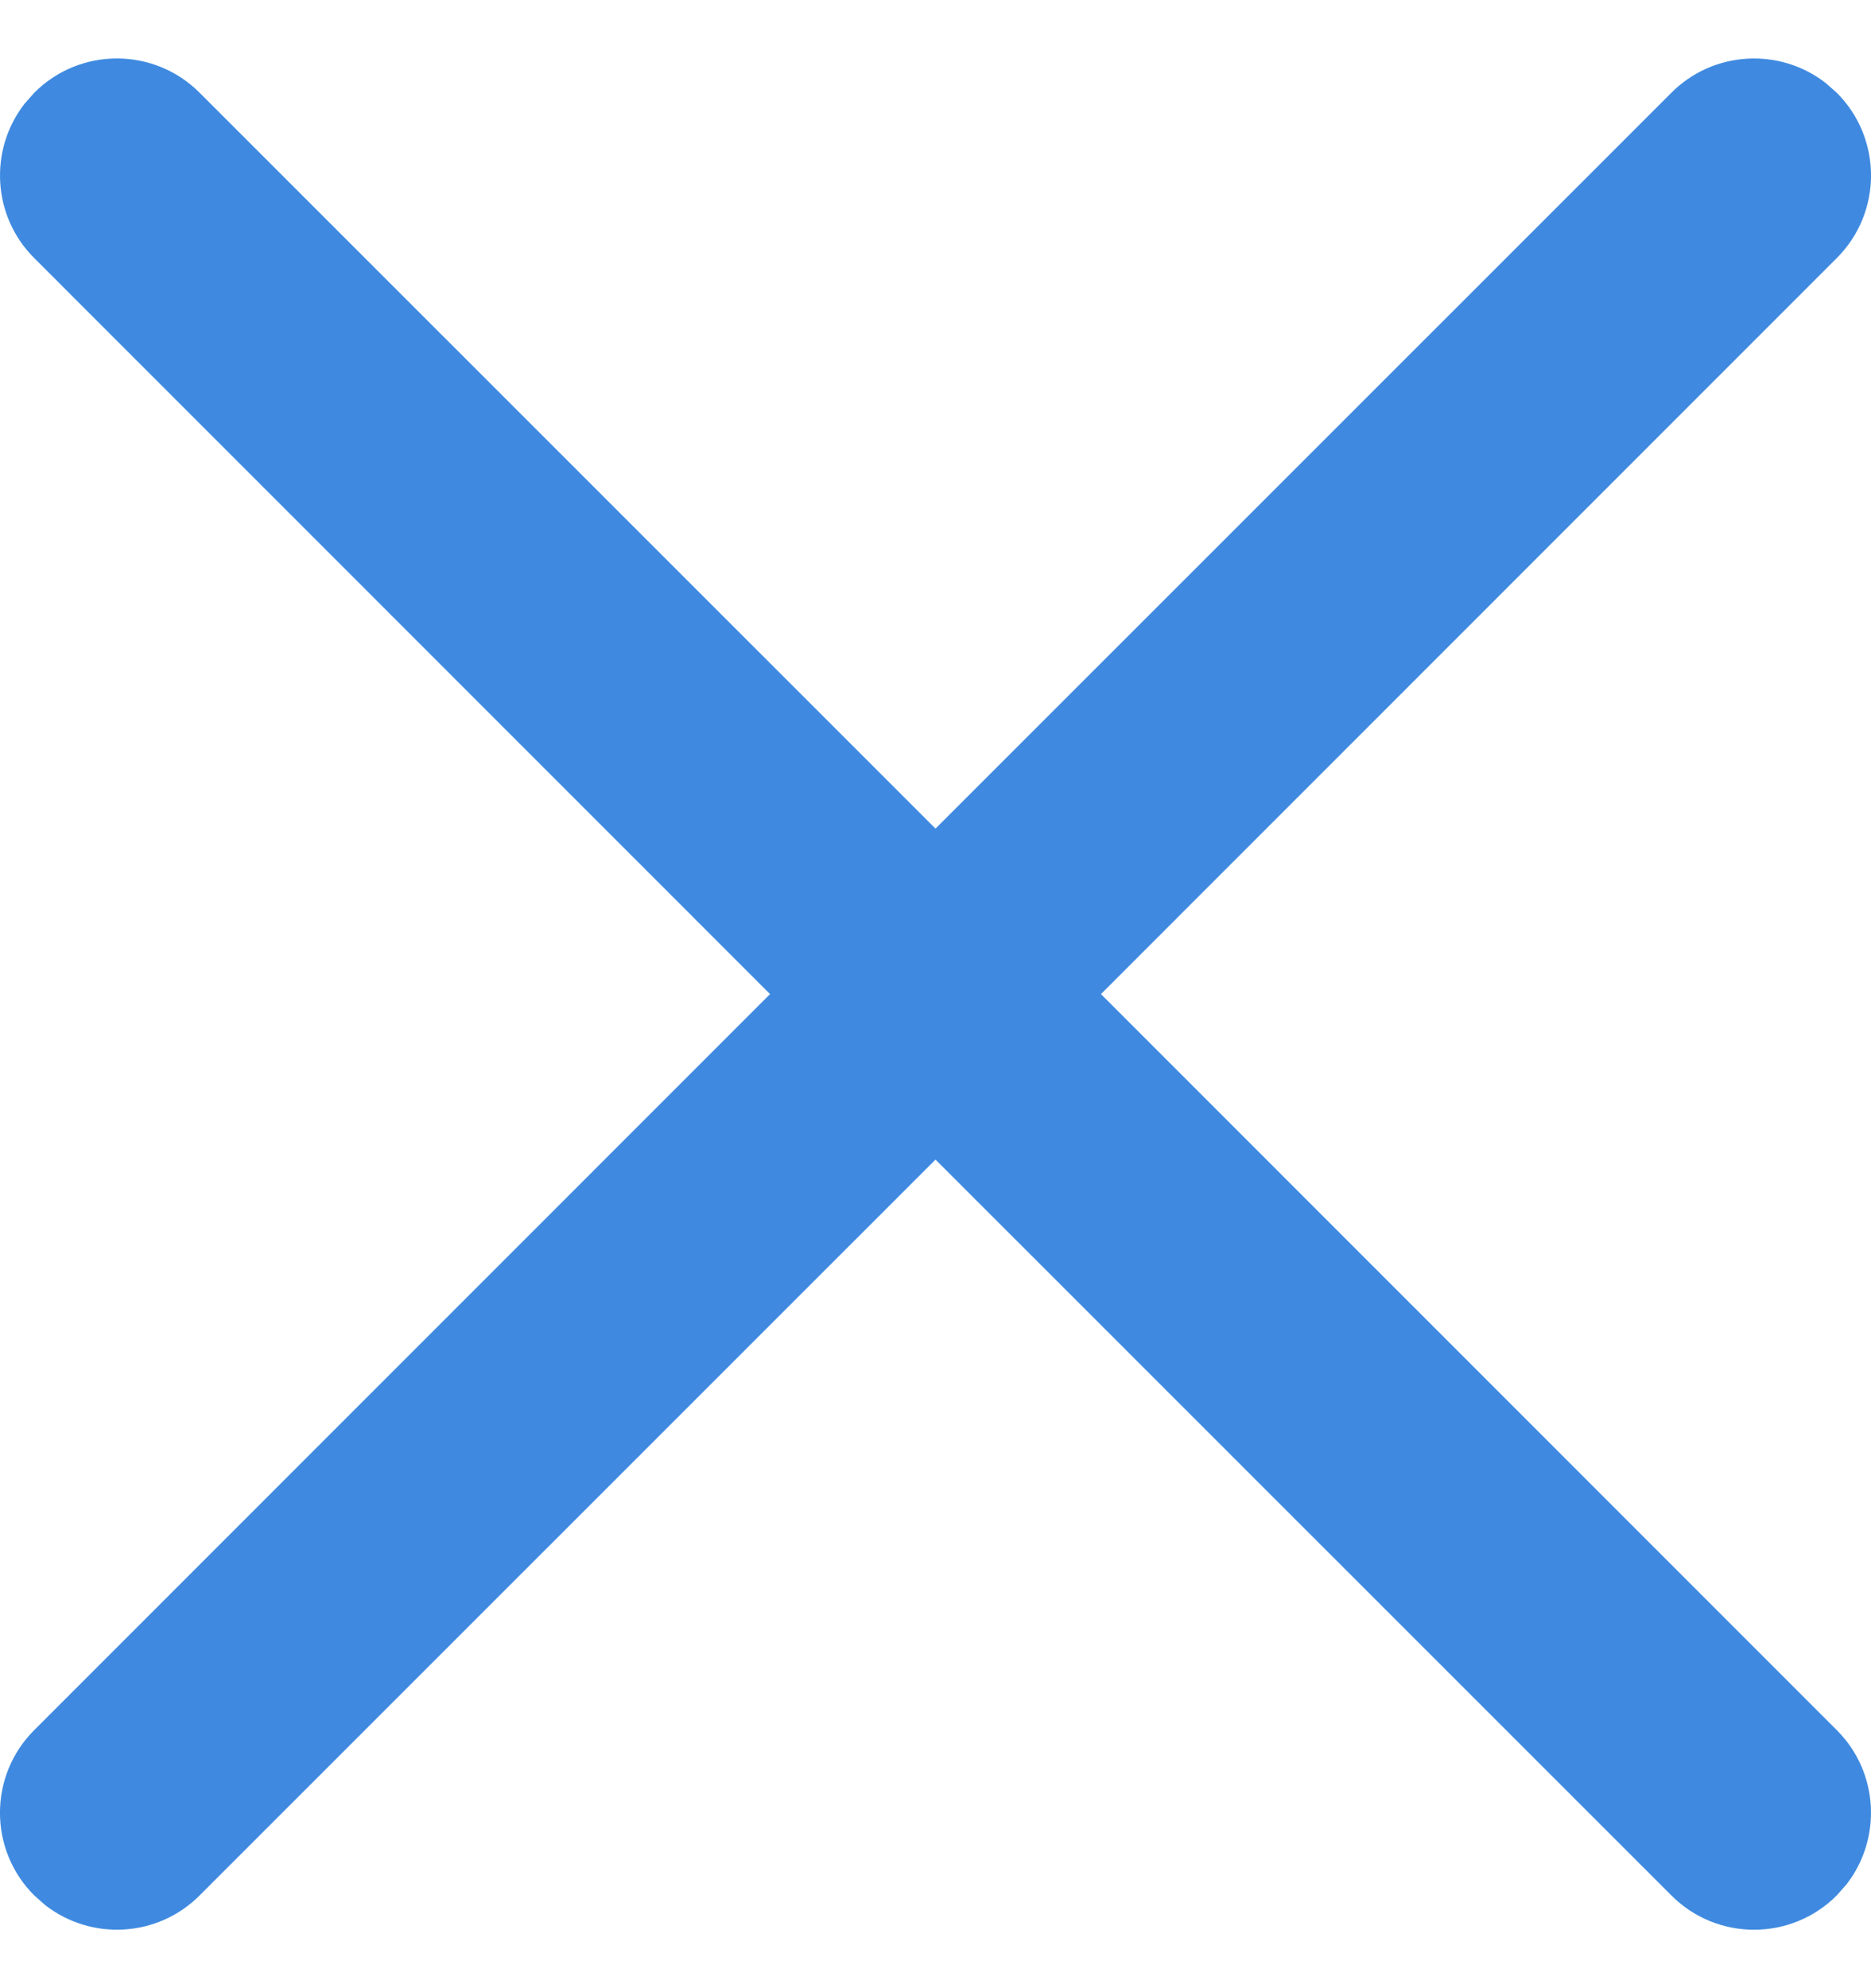 <svg width="16" height="17" viewBox="0 0 16 17" fill="none" xmlns="http://www.w3.org/2000/svg">
<path d="M0.293 0.793C0.683 0.402 1.317 0.402 1.707 0.793L8 7.085L14.293 0.793C14.653 0.432 15.221 0.405 15.613 0.71L15.707 0.793C16.098 1.183 16.098 1.817 15.707 2.207L9.415 8.5L15.707 14.793C16.068 15.153 16.095 15.721 15.79 16.113L15.707 16.207C15.317 16.598 14.683 16.598 14.293 16.207L8 9.915L1.707 16.207C1.347 16.568 0.779 16.595 0.387 16.29L0.293 16.207C-0.098 15.817 -0.098 15.183 0.293 14.793L6.585 8.5L0.293 2.207C-0.068 1.847 -0.095 1.279 0.21 0.887L0.293 0.793Z" fill="#3F8AE0"/>
</svg>
